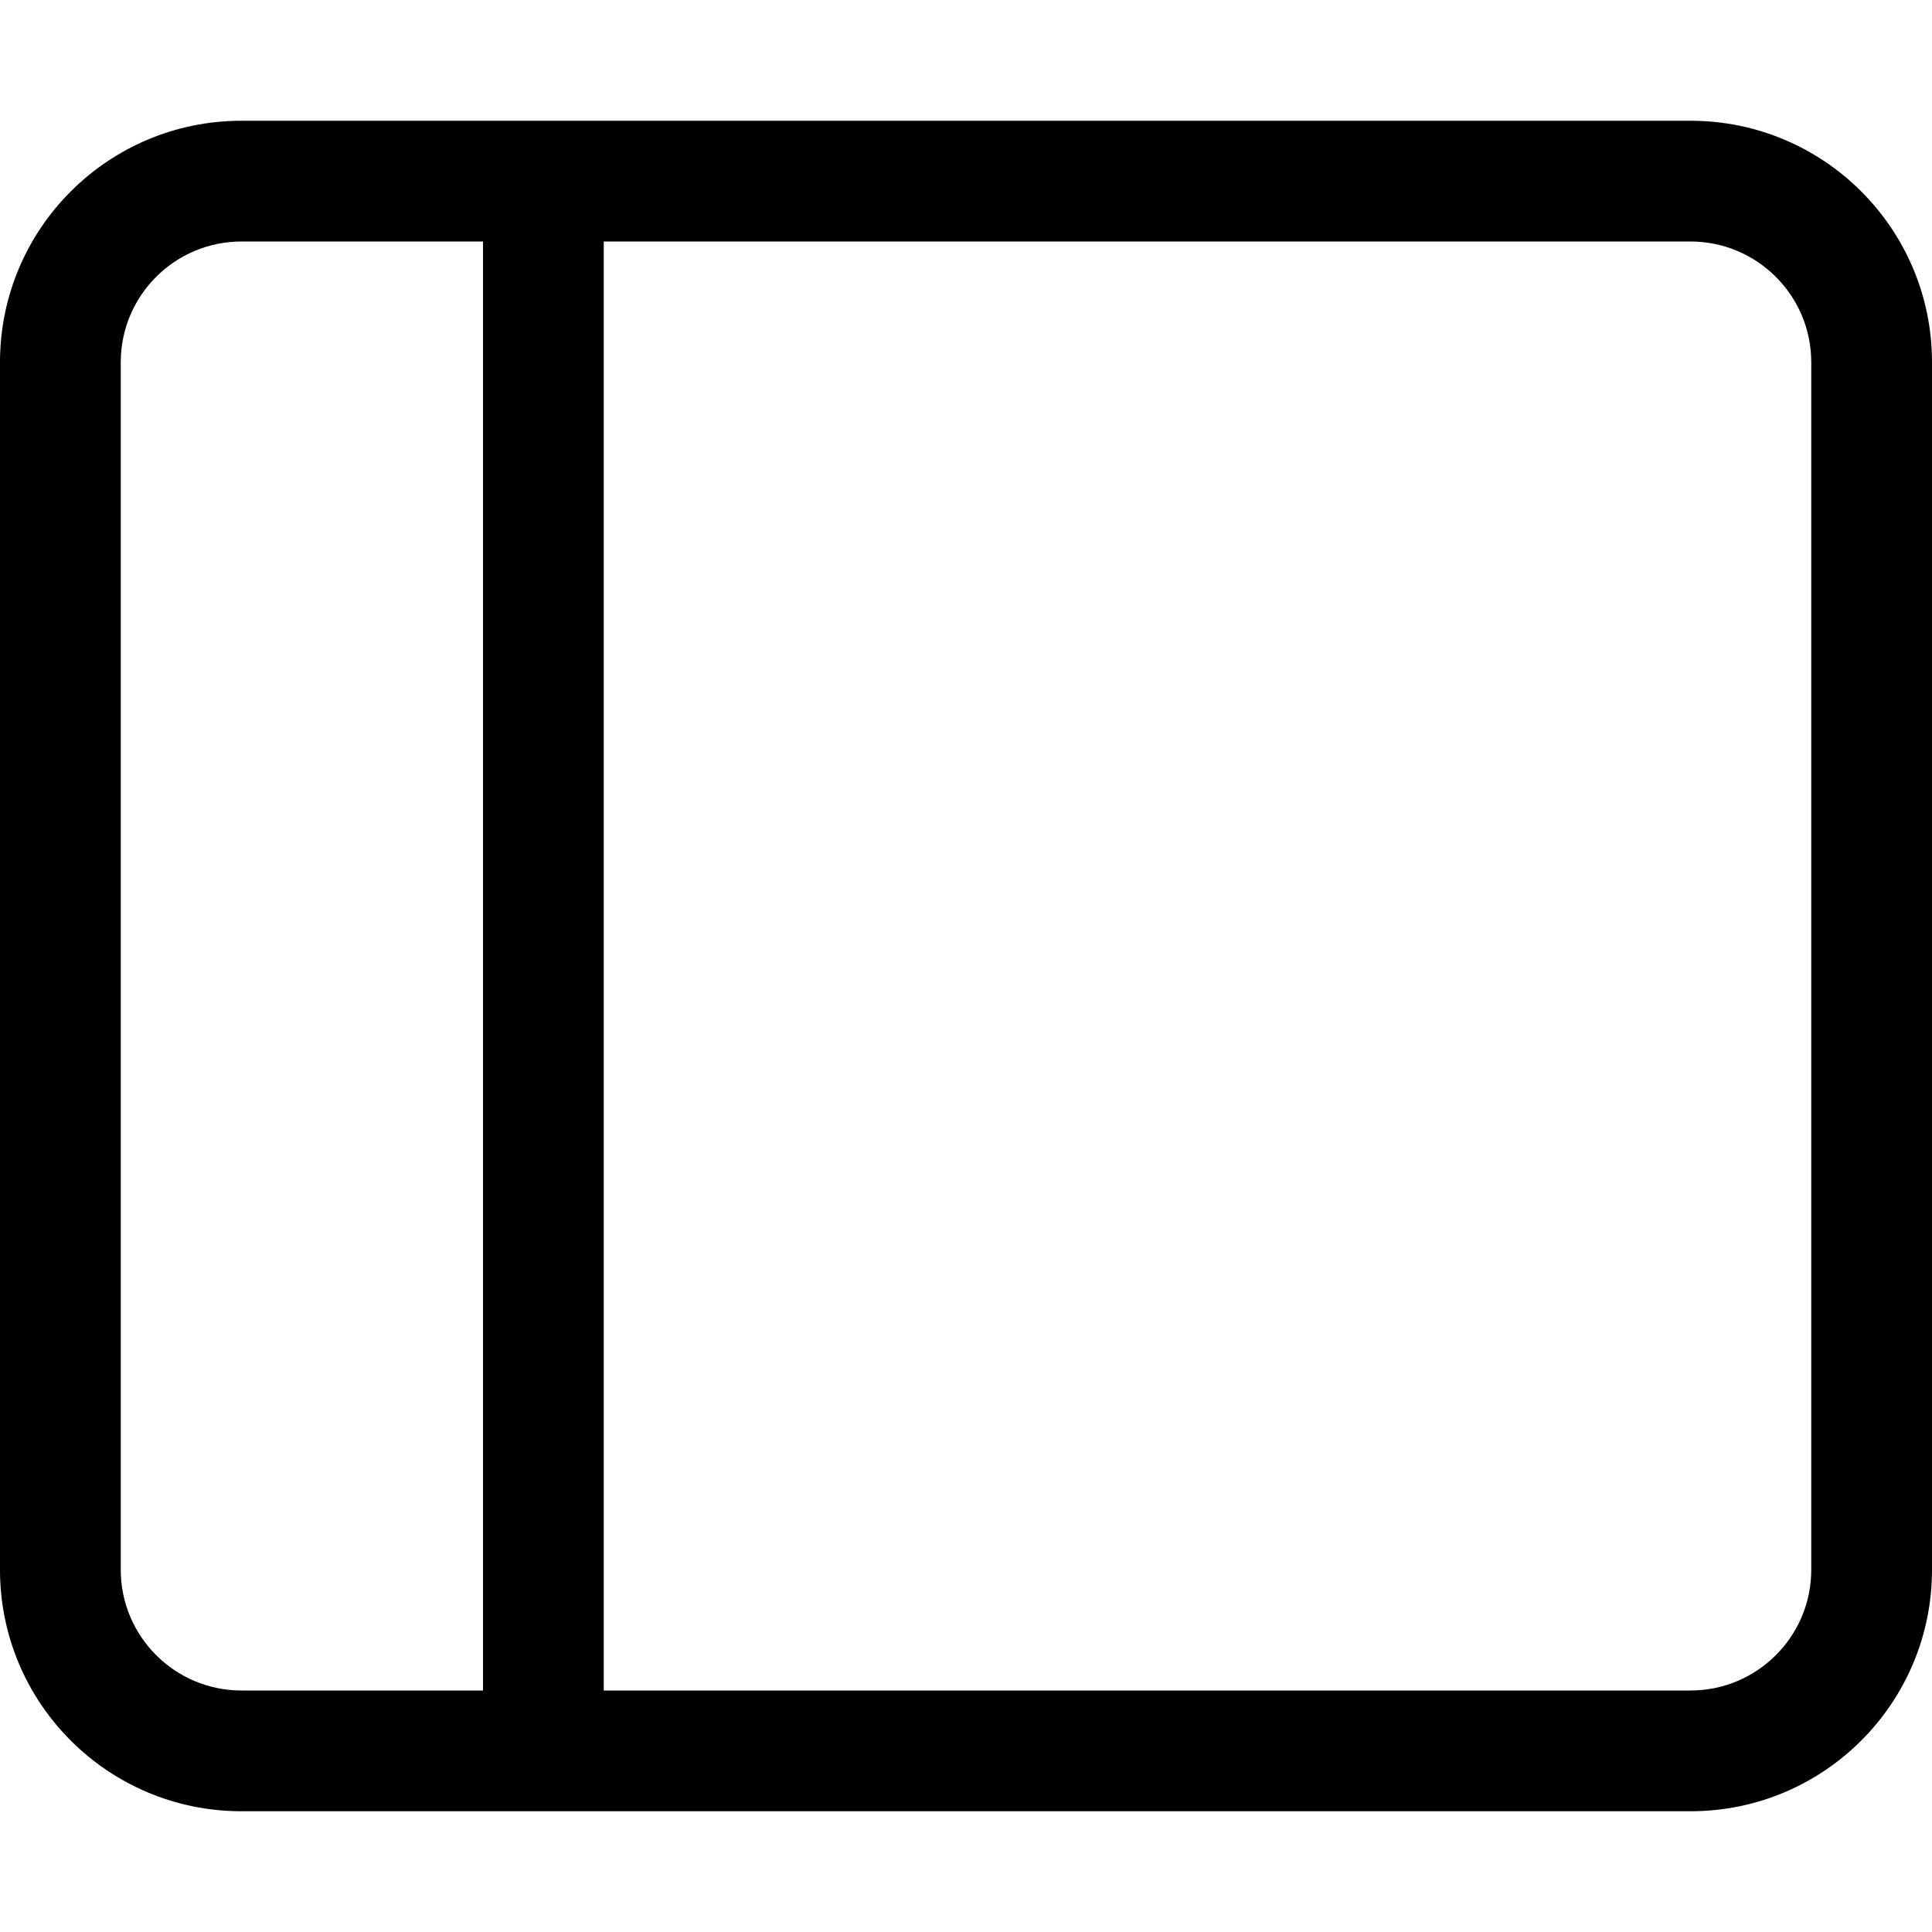 <svg width="16" height="16" viewBox="0 0 16 16" fill="none" xmlns="http://www.w3.org/2000/svg">
<path d="M0 3C0 1.895 0.895 1 2 1H14C15.105 1 16 1.895 16 3V13C16 14.105 15.105 15 14 15H2C0.895 15 0 14.105 0 13V3ZM5 2V14H14C14.552 14 15 13.552 15 13V3C15 2.448 14.552 2 14 2H5ZM4 2H2C1.448 2 1 2.448 1 3V13C1 13.552 1.448 14 2 14H4V2Z" fill="black"/>
</svg>
